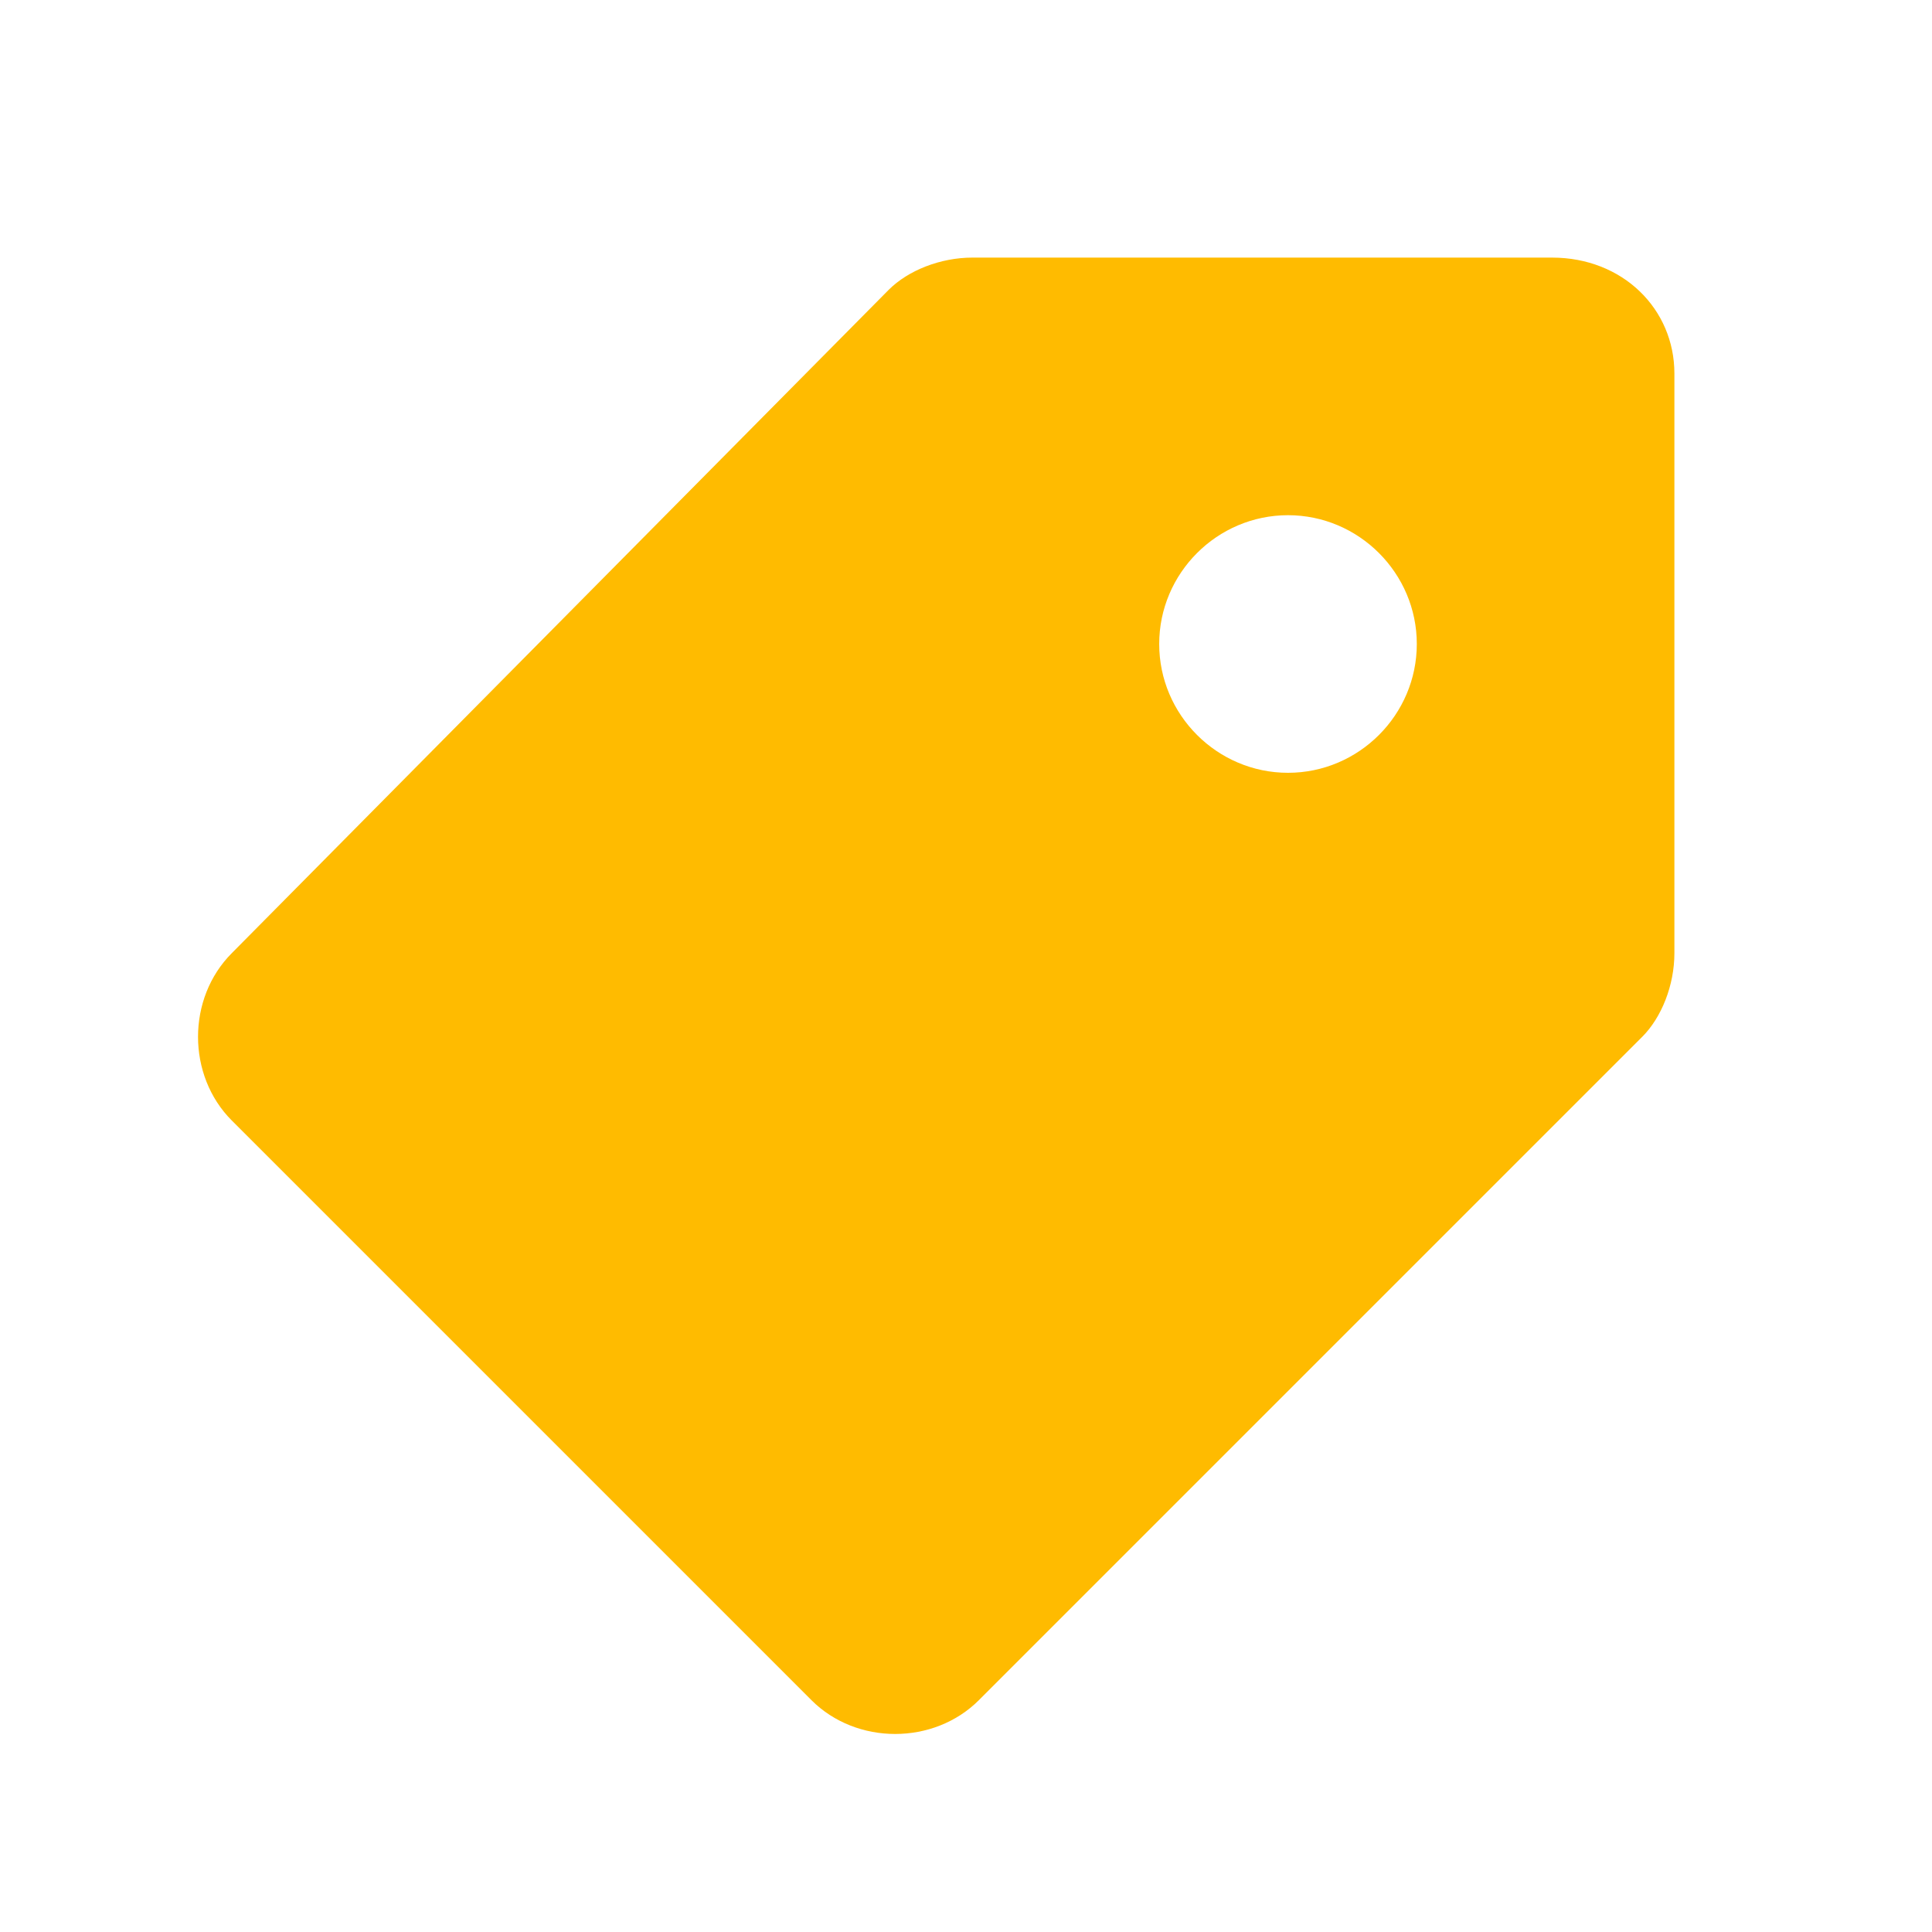 <svg id="Layer_1" version="1.1" viewBox="0 0 30 30" xml:space="preserve" xmlns="http://www.w3.org/2000/svg" enable-background="new 0 0 30 30"><path d="M24.1 4h-9c-.5 0-1 .2-1.3.5L3.6 14.8c-.7.7-.7 1.9 0 2.6l9 9c.7.7 1.9.7 2.6 0l10.3-10.3c.3-.3.5-.8.5-1.3v-9c0-1-.8-1.8-1.9-1.8zM20 12c-1.1 0-2-.9-2-2s.9-2 2-2 2 .9 2 2-.9 2-2 2z" fill="#ffbb00" class="fill-f498bd"></path></svg>